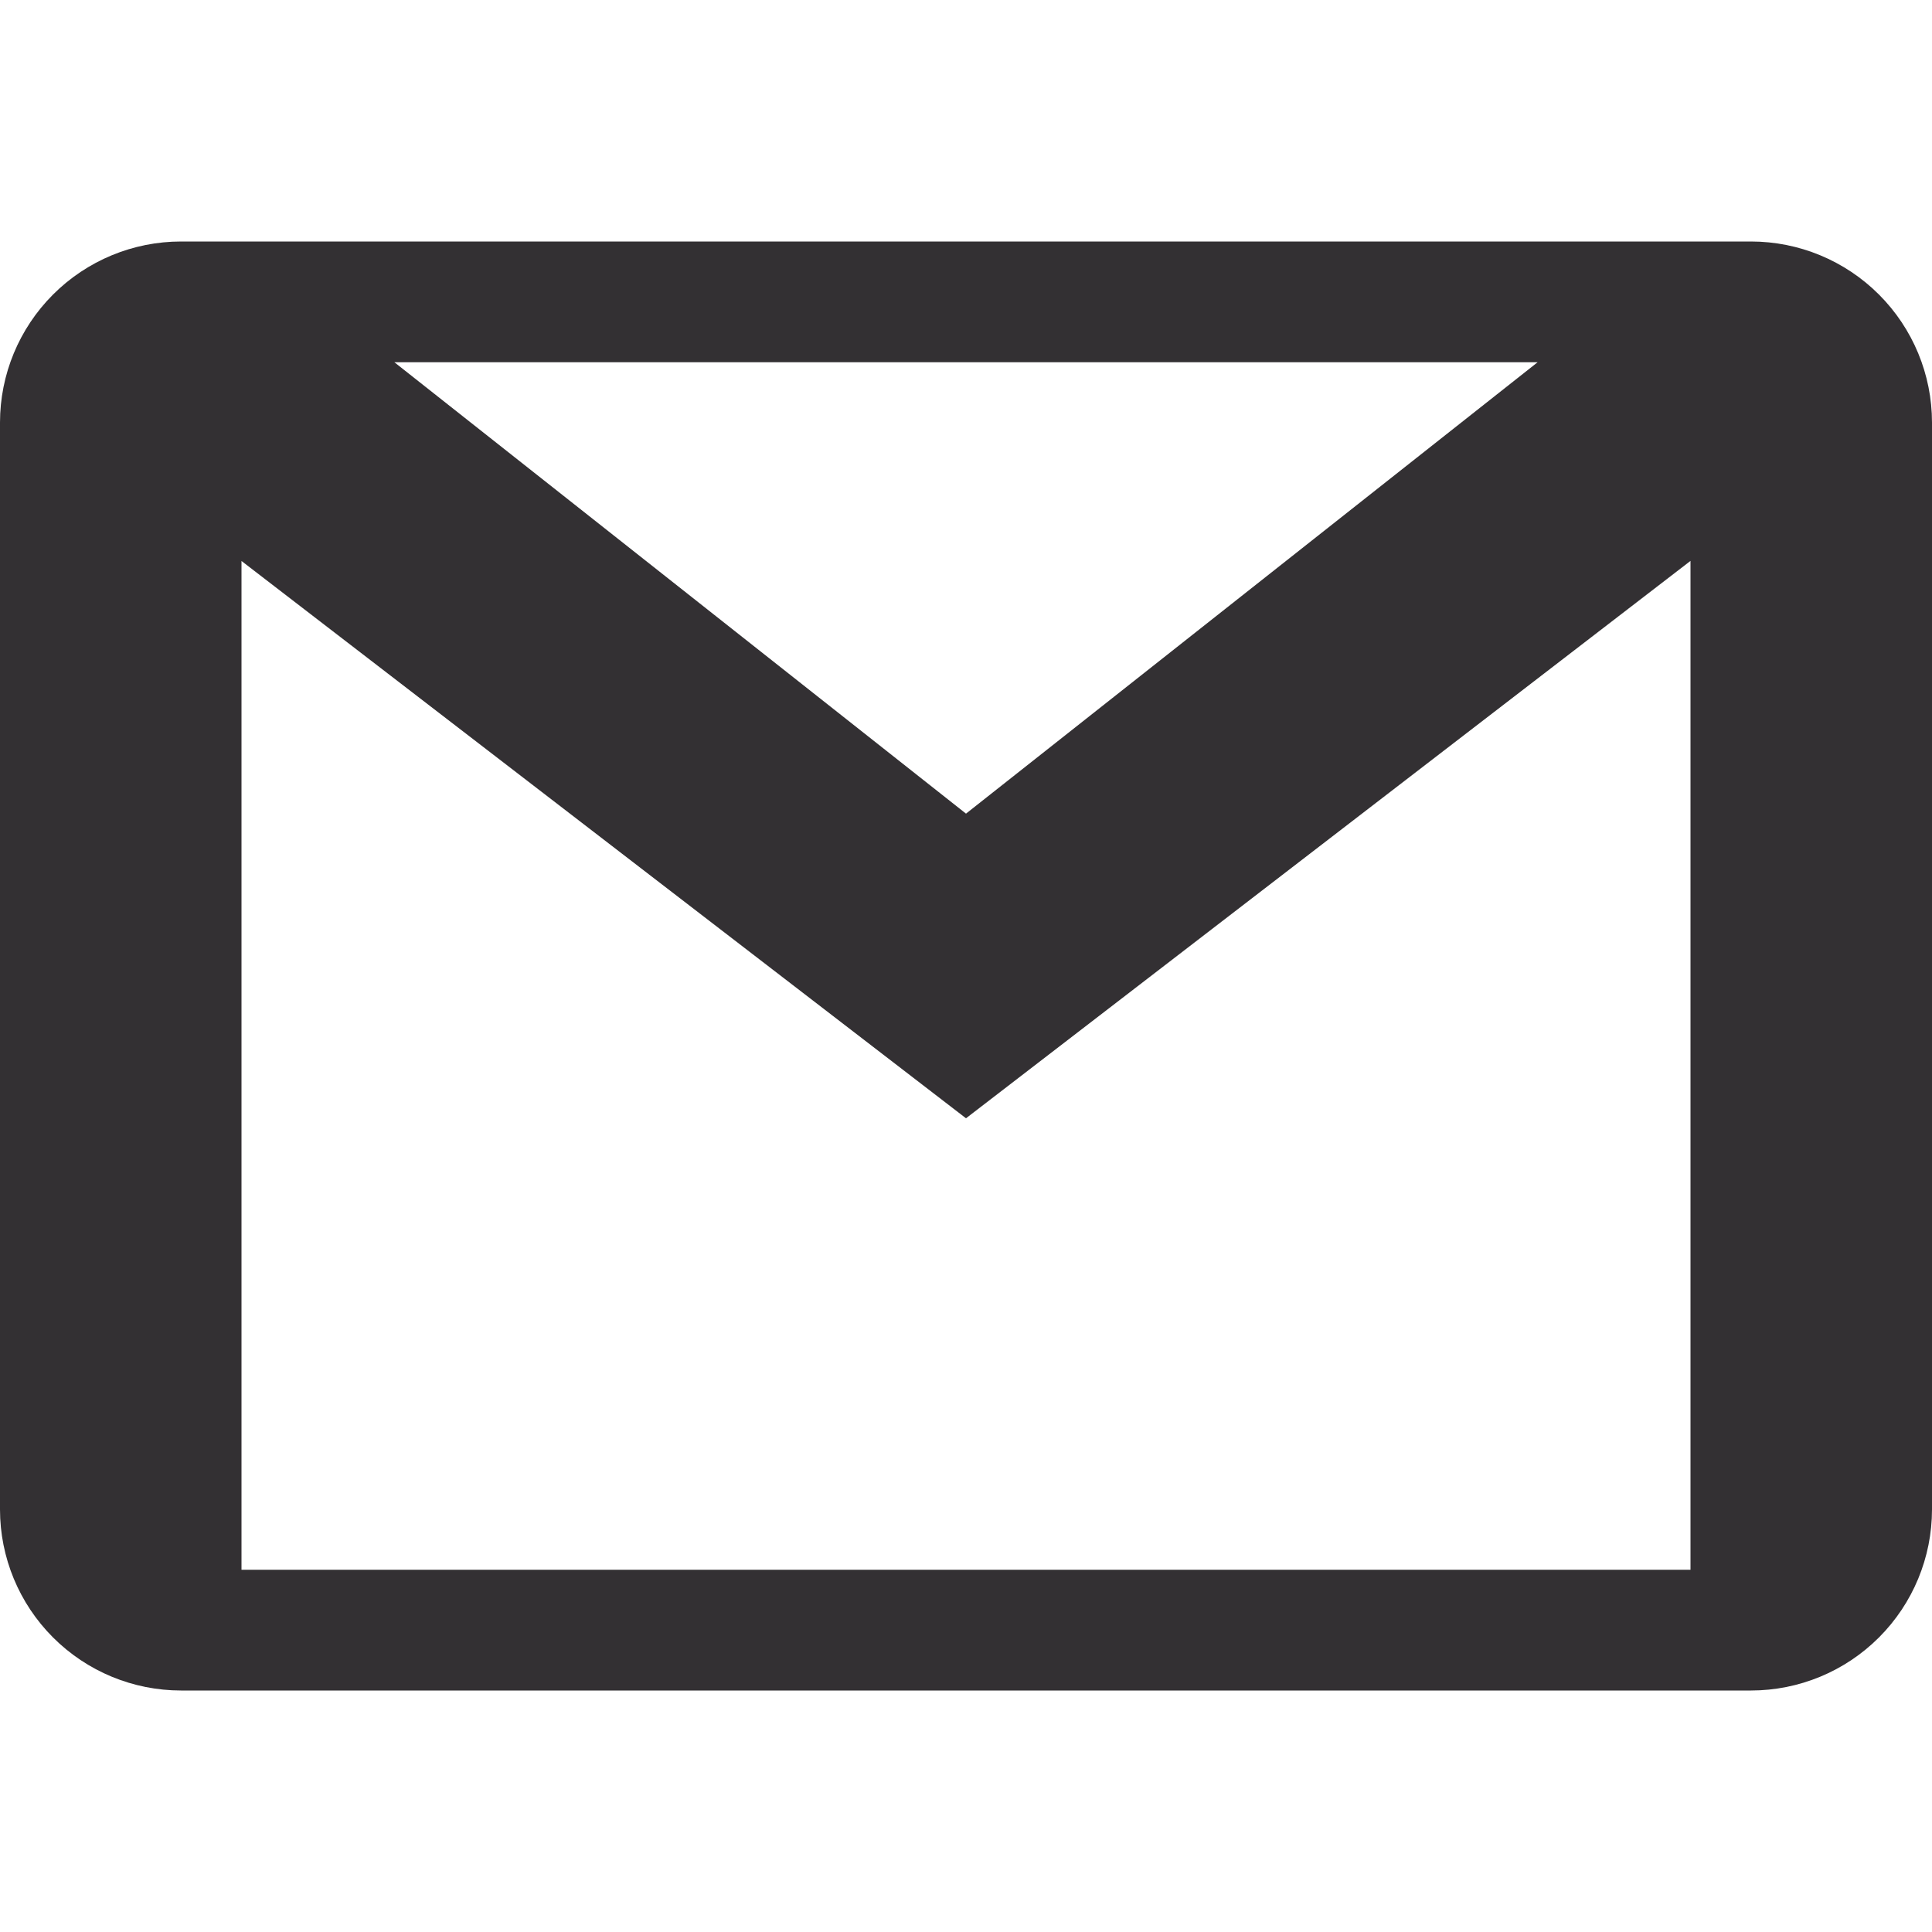 <svg width="22" height="22" viewBox="0 0 22 22" fill="none" xmlns="http://www.w3.org/2000/svg">
<g clip-path="url(#clip0_156_65)">
<path d="M19.938 2.75H2.062C1.515 2.75 0.991 2.967 0.604 3.354C0.217 3.741 0 4.265 0 4.812L0 17.188C0 17.735 0.217 18.259 0.604 18.646C0.991 19.033 1.515 19.25 2.062 19.25H19.938C20.485 19.25 21.009 19.033 21.396 18.646C21.783 18.259 22 17.735 22 17.188V4.812C22 4.265 21.783 3.741 21.396 3.354C21.009 2.967 20.485 2.75 19.938 2.75ZM17.509 4.125L11 9.265L4.491 4.125H17.509ZM2.75 17.875V6.388L11 12.734L19.25 6.387V17.875H2.75Z" fill="#333033"/>
</g>
<defs>
<clipPath id="clip0_156_65">
<rect width="22" height="22" fill="white"/>
</clipPath>
</defs>
</svg>
